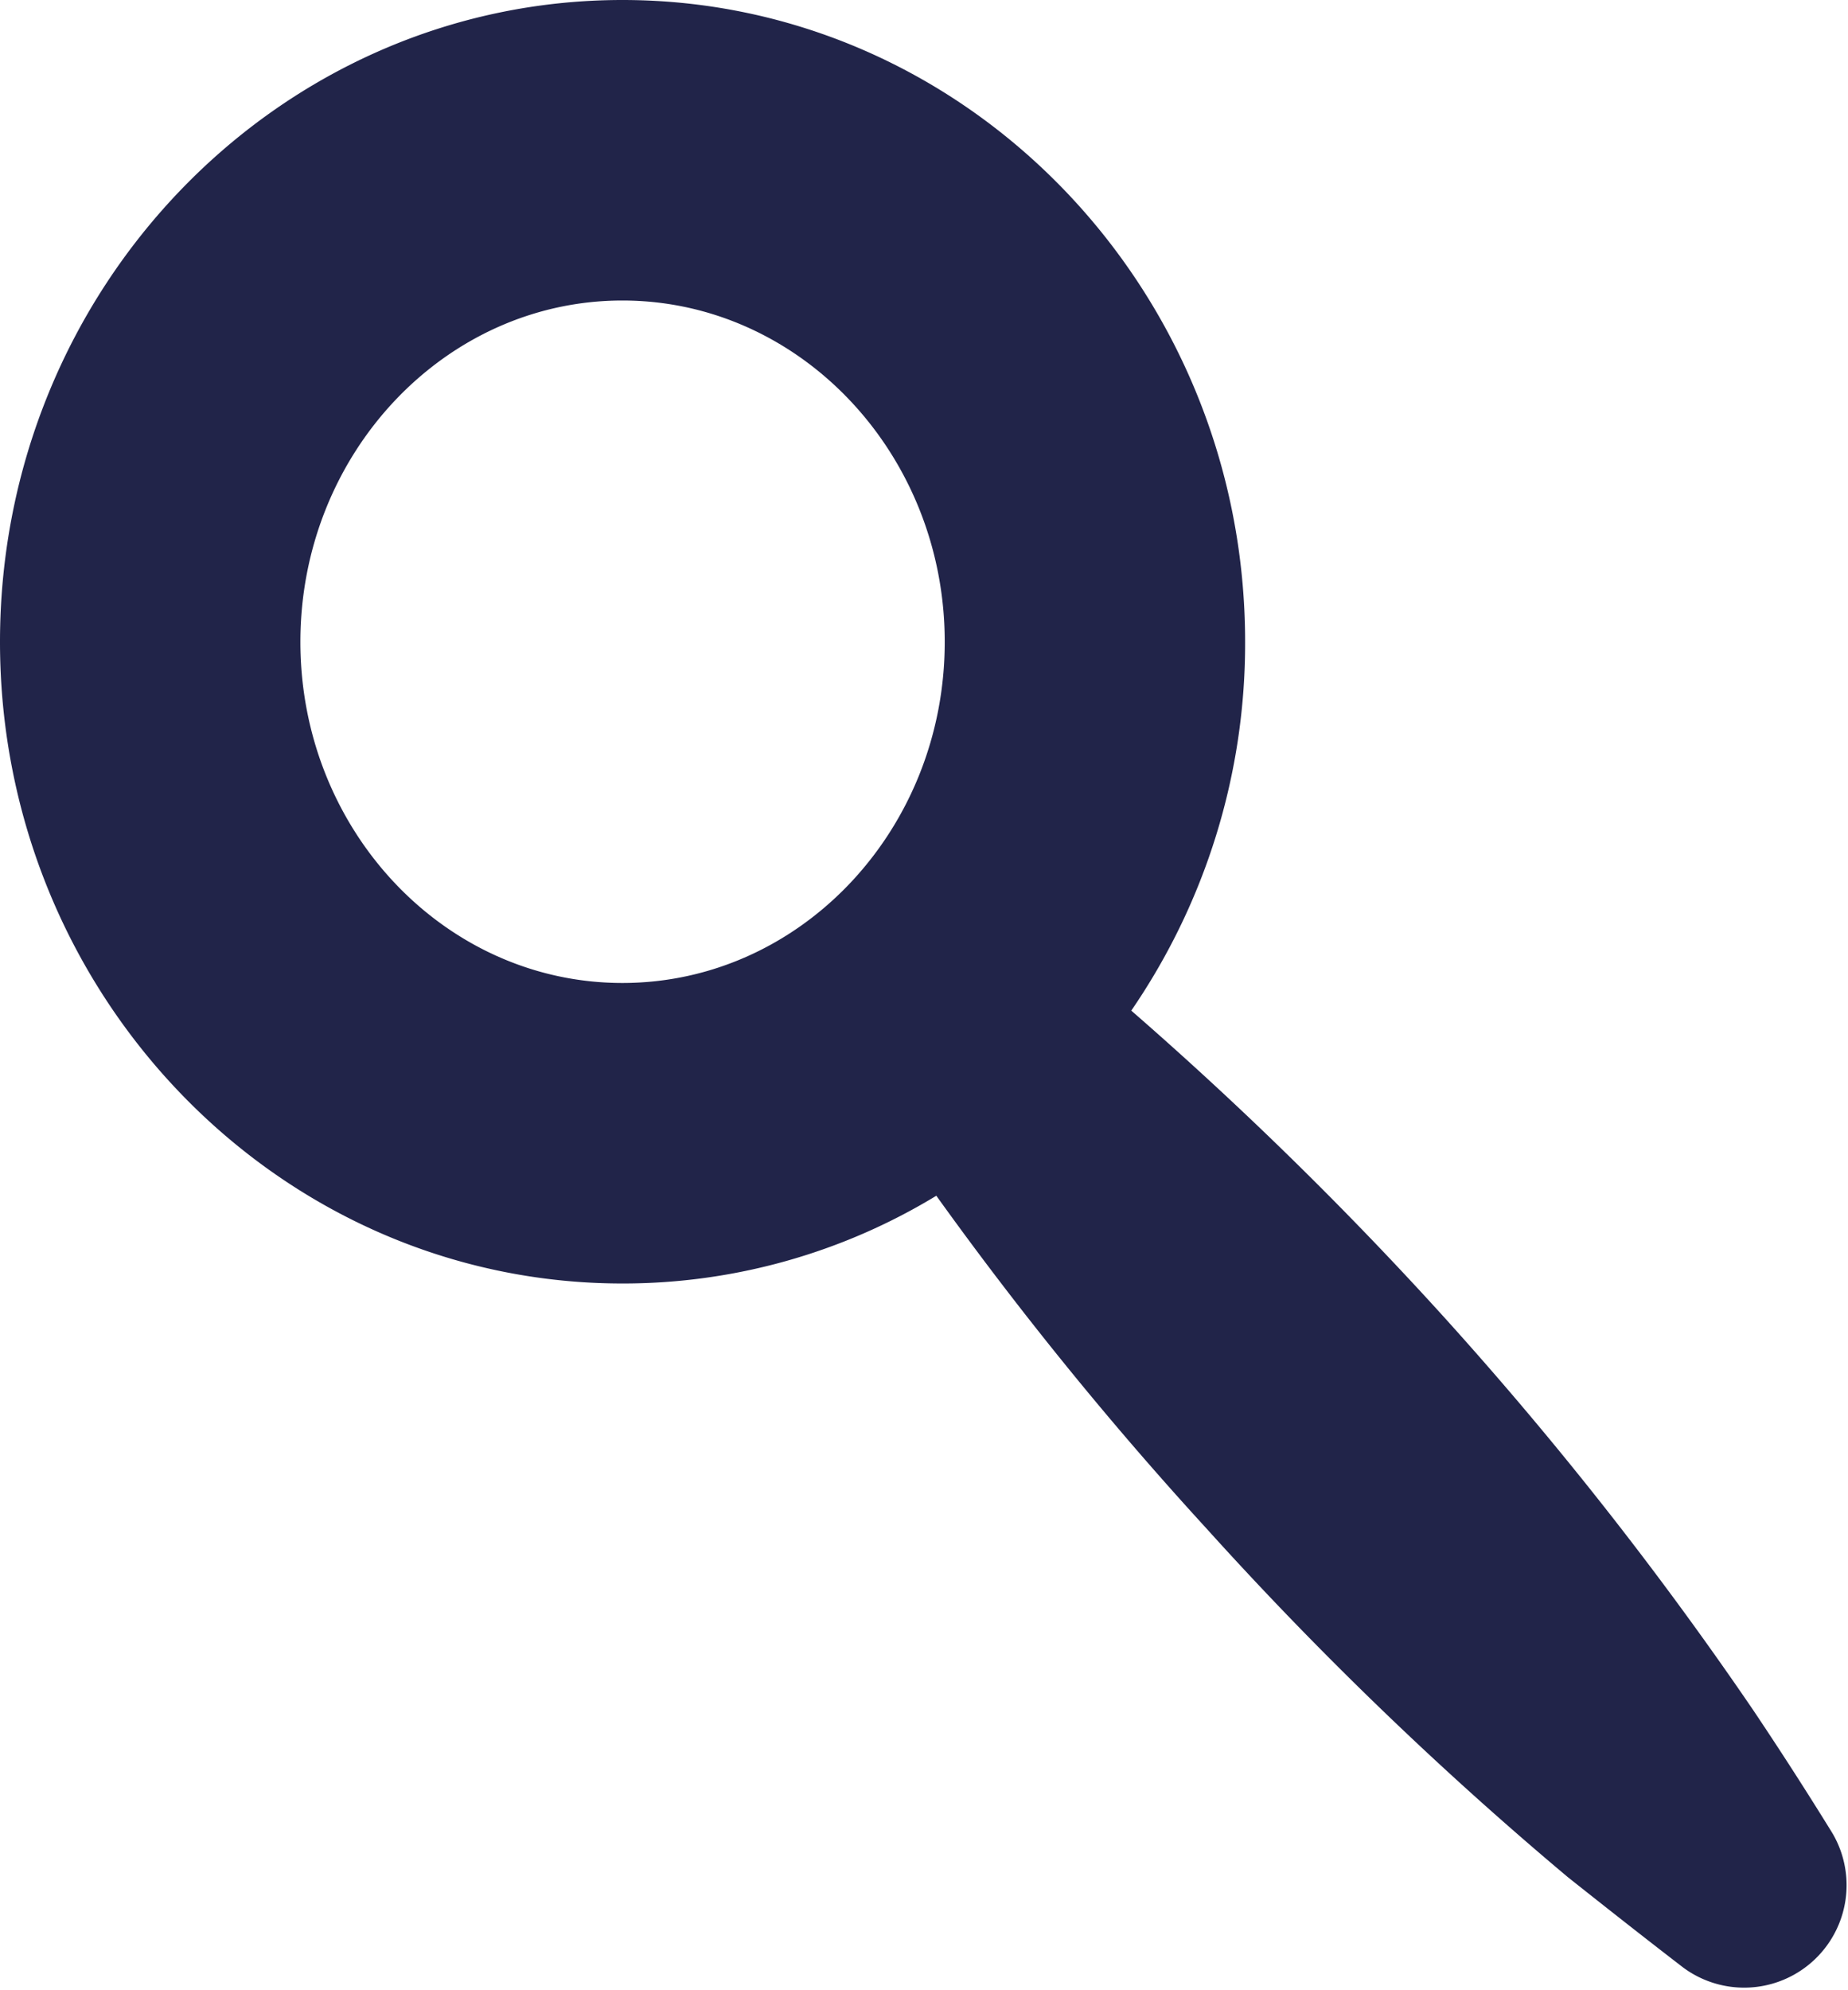<svg xmlns="http://www.w3.org/2000/svg" viewBox="0 0 61.52 66.22"><defs><style>.cls-1{fill:#212449;}</style></defs><g id="Calque_2" data-name="Calque 2"><g id="Calque_1-2" data-name="Calque 1"><path class="cls-1" d="M61,61q-1.29-2.09-2.64-4.1A121.71,121.71,0,0,0,48,43.75,123.15,123.15,0,0,0,37.66,33.63a21.58,21.58,0,0,0,3.79-12.27C41.45,9.58,32.15,0,20.72,0S0,9.58,0,21.36,9.3,42.71,20.72,42.71a20.08,20.08,0,0,0,10.45-2.92,119.79,119.79,0,0,0,9,11.08A120.4,120.4,0,0,0,52.2,62.47c1.26,1,2.53,2,3.83,3A3.41,3.41,0,0,0,61,61ZM10,21.36C10,15.1,14.81,10,20.72,10s10.73,5.1,10.73,11.36S26.64,32.71,20.72,32.71,10,27.62,10,21.36Z"/></g></g></svg>